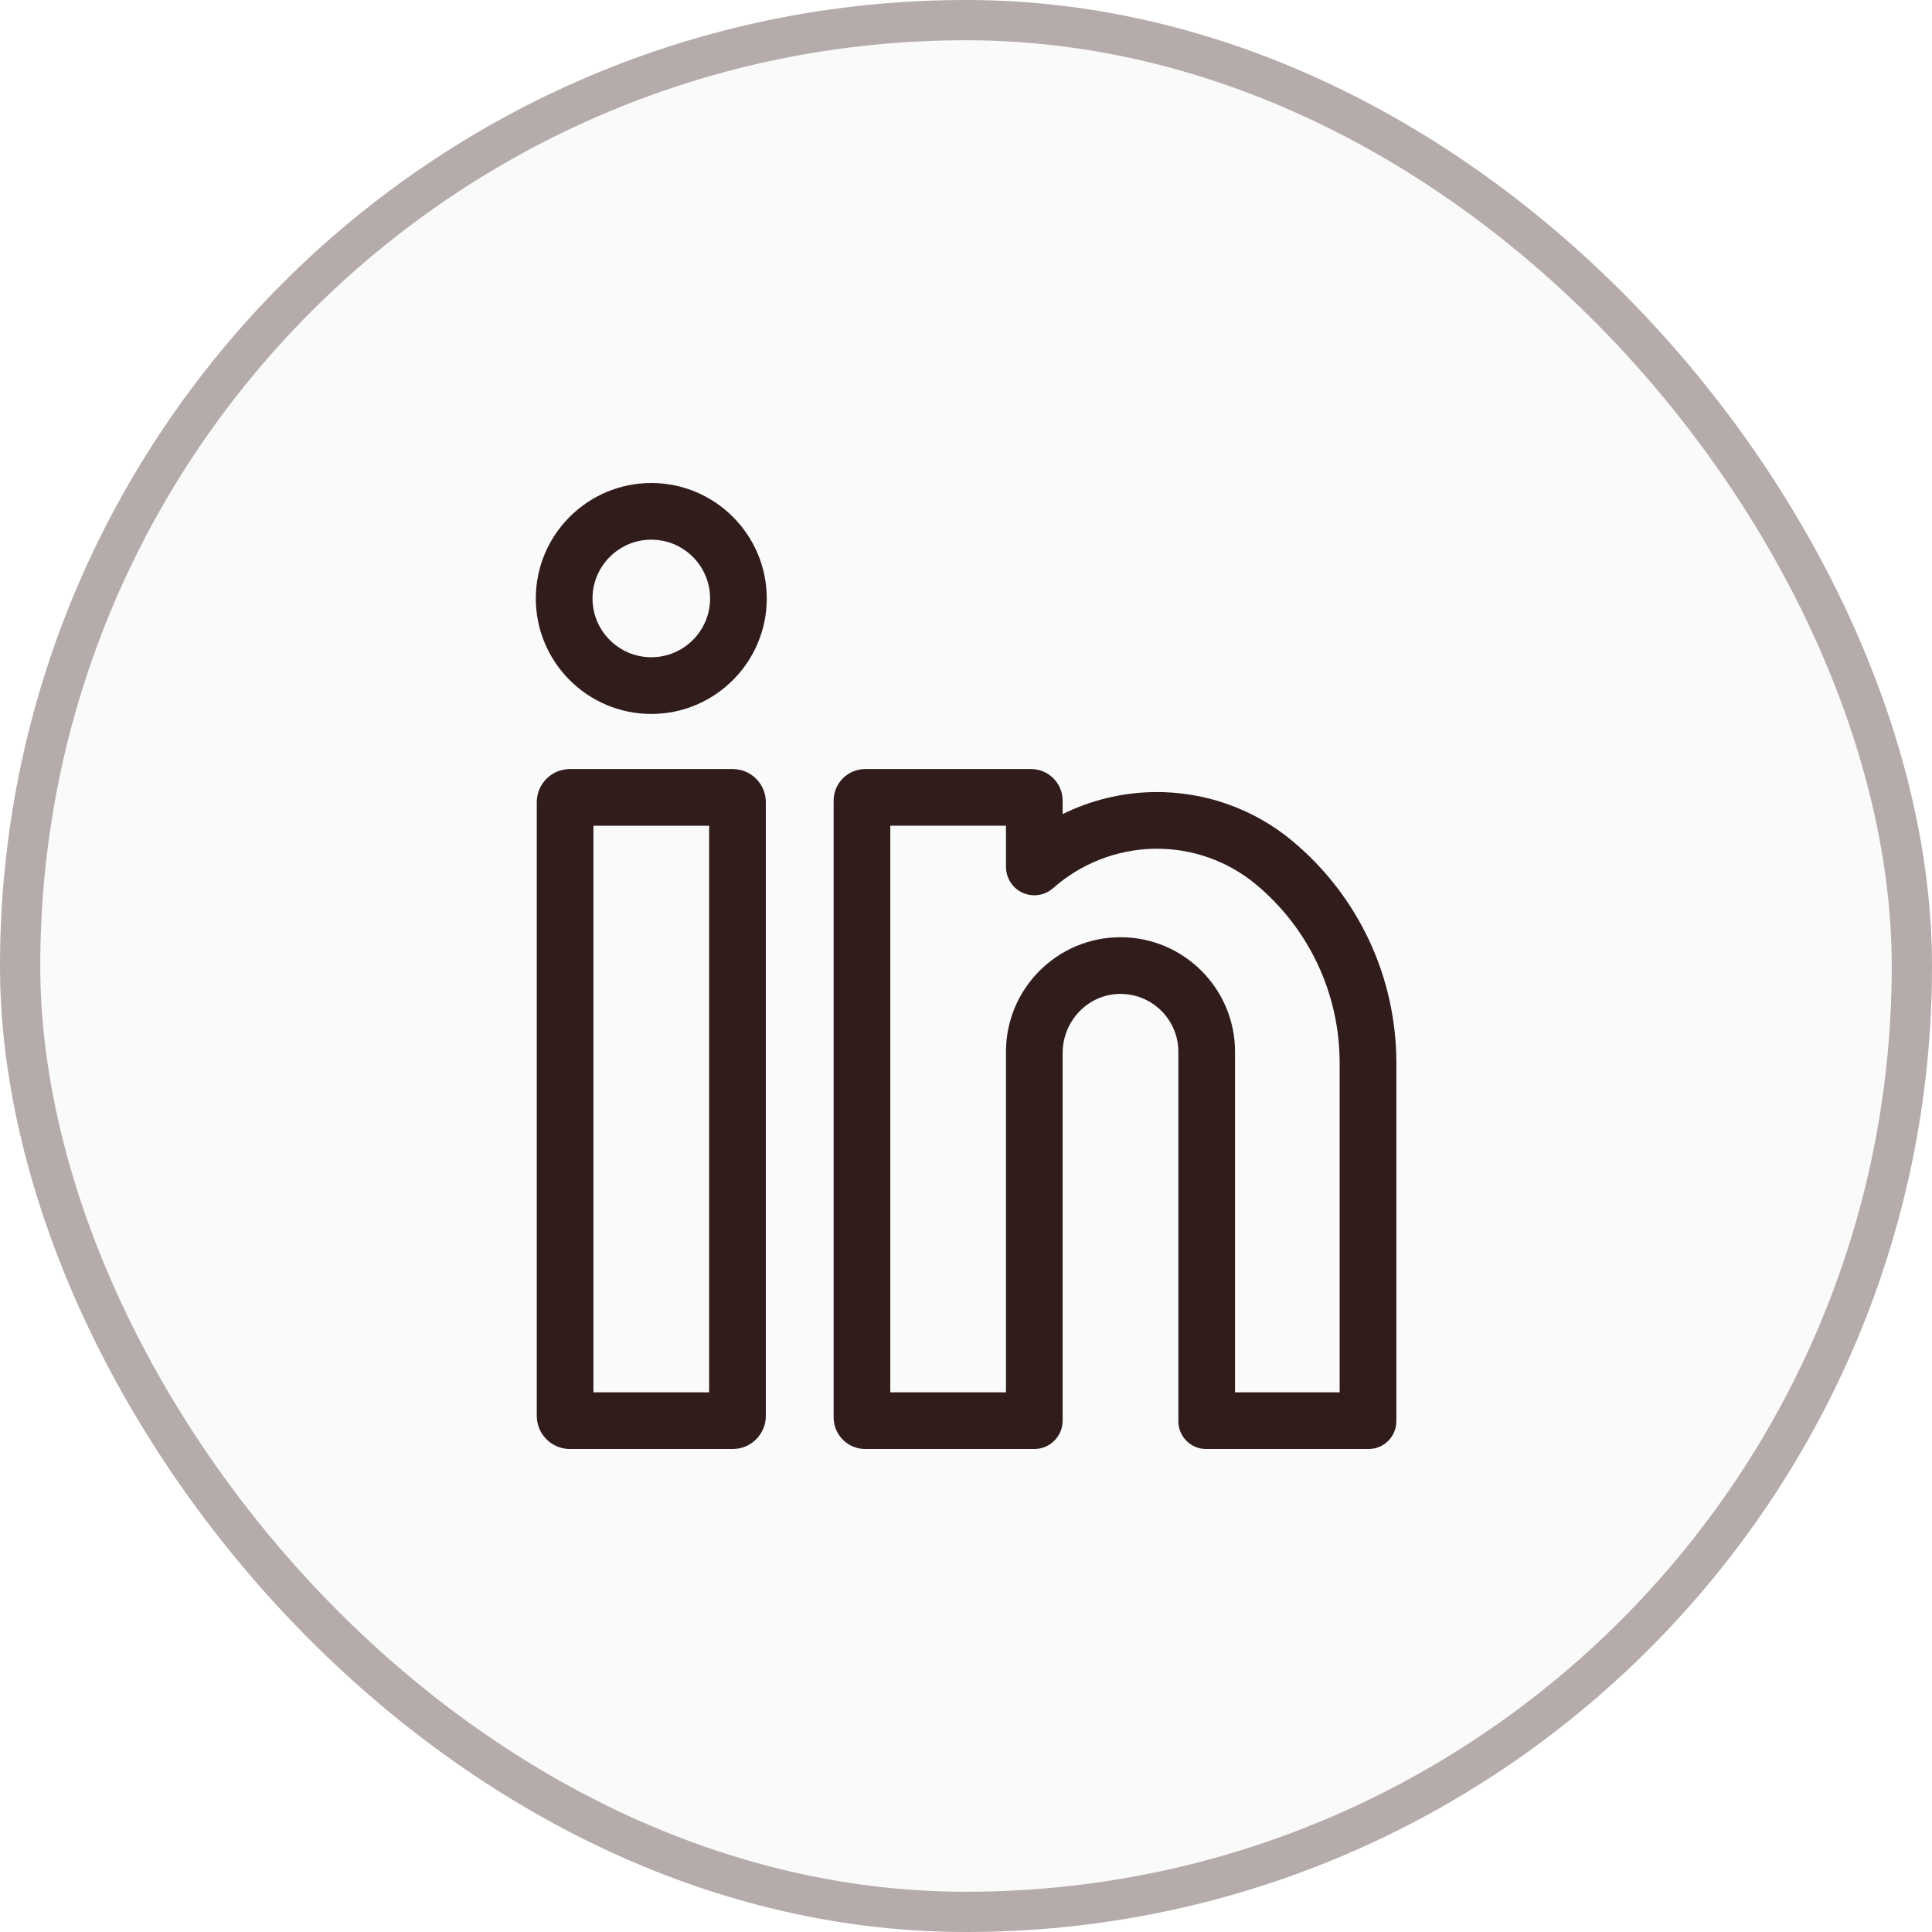 <svg width="48" height="48" viewBox="0 0 48 48" fill="none" xmlns="http://www.w3.org/2000/svg">
<g filter="url(#filter0_b_120_16311)">
<rect width="48" height="48" rx="24" fill="#FAFAFA"/>
<path d="M18.204 19.107H14.158C13.705 19.107 13.336 19.476 13.336 19.93V35.178C13.336 35.631 13.705 36 14.158 36H18.204C18.658 36 19.027 35.631 19.027 35.178V19.93C19.027 19.476 18.658 19.107 18.204 19.107V19.107ZM17.618 34.592H14.744V20.516H17.618V34.592Z" fill="#311C1C"/>
<path d="M16.181 12C14.599 12 13.312 13.287 13.312 14.869C13.312 16.451 14.599 17.738 16.181 17.738C17.763 17.738 19.05 16.451 19.05 14.869C19.05 13.287 17.763 12 16.181 12ZM16.181 16.329C15.376 16.329 14.721 15.674 14.721 14.869C14.721 14.063 15.376 13.408 16.181 13.408C16.987 13.408 17.642 14.063 17.642 14.869C17.642 15.674 16.987 16.329 16.181 16.329Z" fill="#311C1C"/>
<path d="M32.11 20.895C31.143 20.088 29.913 19.656 28.649 19.679C27.864 19.694 27.097 19.883 26.401 20.226V19.893C26.401 19.459 26.05 19.107 25.616 19.107H21.497C21.063 19.107 20.711 19.459 20.711 19.893V35.214C20.711 35.648 21.063 36 21.497 36H25.697C26.086 36 26.401 35.684 26.401 35.296V26.161C26.401 25.379 27.013 24.717 27.795 24.694C28.607 24.67 29.276 25.323 29.276 26.13V35.31C29.276 35.691 29.584 36 29.965 36H34.002C34.383 36 34.692 35.691 34.692 35.31V26.41C34.692 24.274 33.751 22.264 32.11 20.895V20.895ZM33.283 34.592H30.684V26.13C30.684 24.561 29.407 23.285 27.838 23.285C26.27 23.285 24.993 24.561 24.993 26.13V34.592H22.119V20.515H24.993V21.539H24.994C24.994 21.705 25.052 21.871 25.17 22.006C25.428 22.297 25.873 22.324 26.164 22.066C26.858 21.452 27.75 21.104 28.675 21.087C29.601 21.07 30.5 21.386 31.208 21.976C32.527 23.077 33.283 24.693 33.283 26.41V34.592Z" fill="#311C1C"/>
<rect x="0.5" y="0.5" width="47" height="47" rx="23.5" stroke="#B5ABAA"/>
</g>
<defs>
<filter id="filter0_b_120_16311" x="-50" y="-50" width="148" height="148" filterUnits="userSpaceOnUse" color-interpolation-filters="sRGB">
<feFlood flood-opacity="0" result="BackgroundImageFix"/>
<feGaussianBlur in="BackgroundImageFix" stdDeviation="25"/>
<feComposite in2="SourceAlpha" operator="in" result="effect1_backgroundBlur_120_16311"/>
<feBlend mode="normal" in="SourceGraphic" in2="effect1_backgroundBlur_120_16311" result="shape"/>
</filter>
</defs>
</svg>
